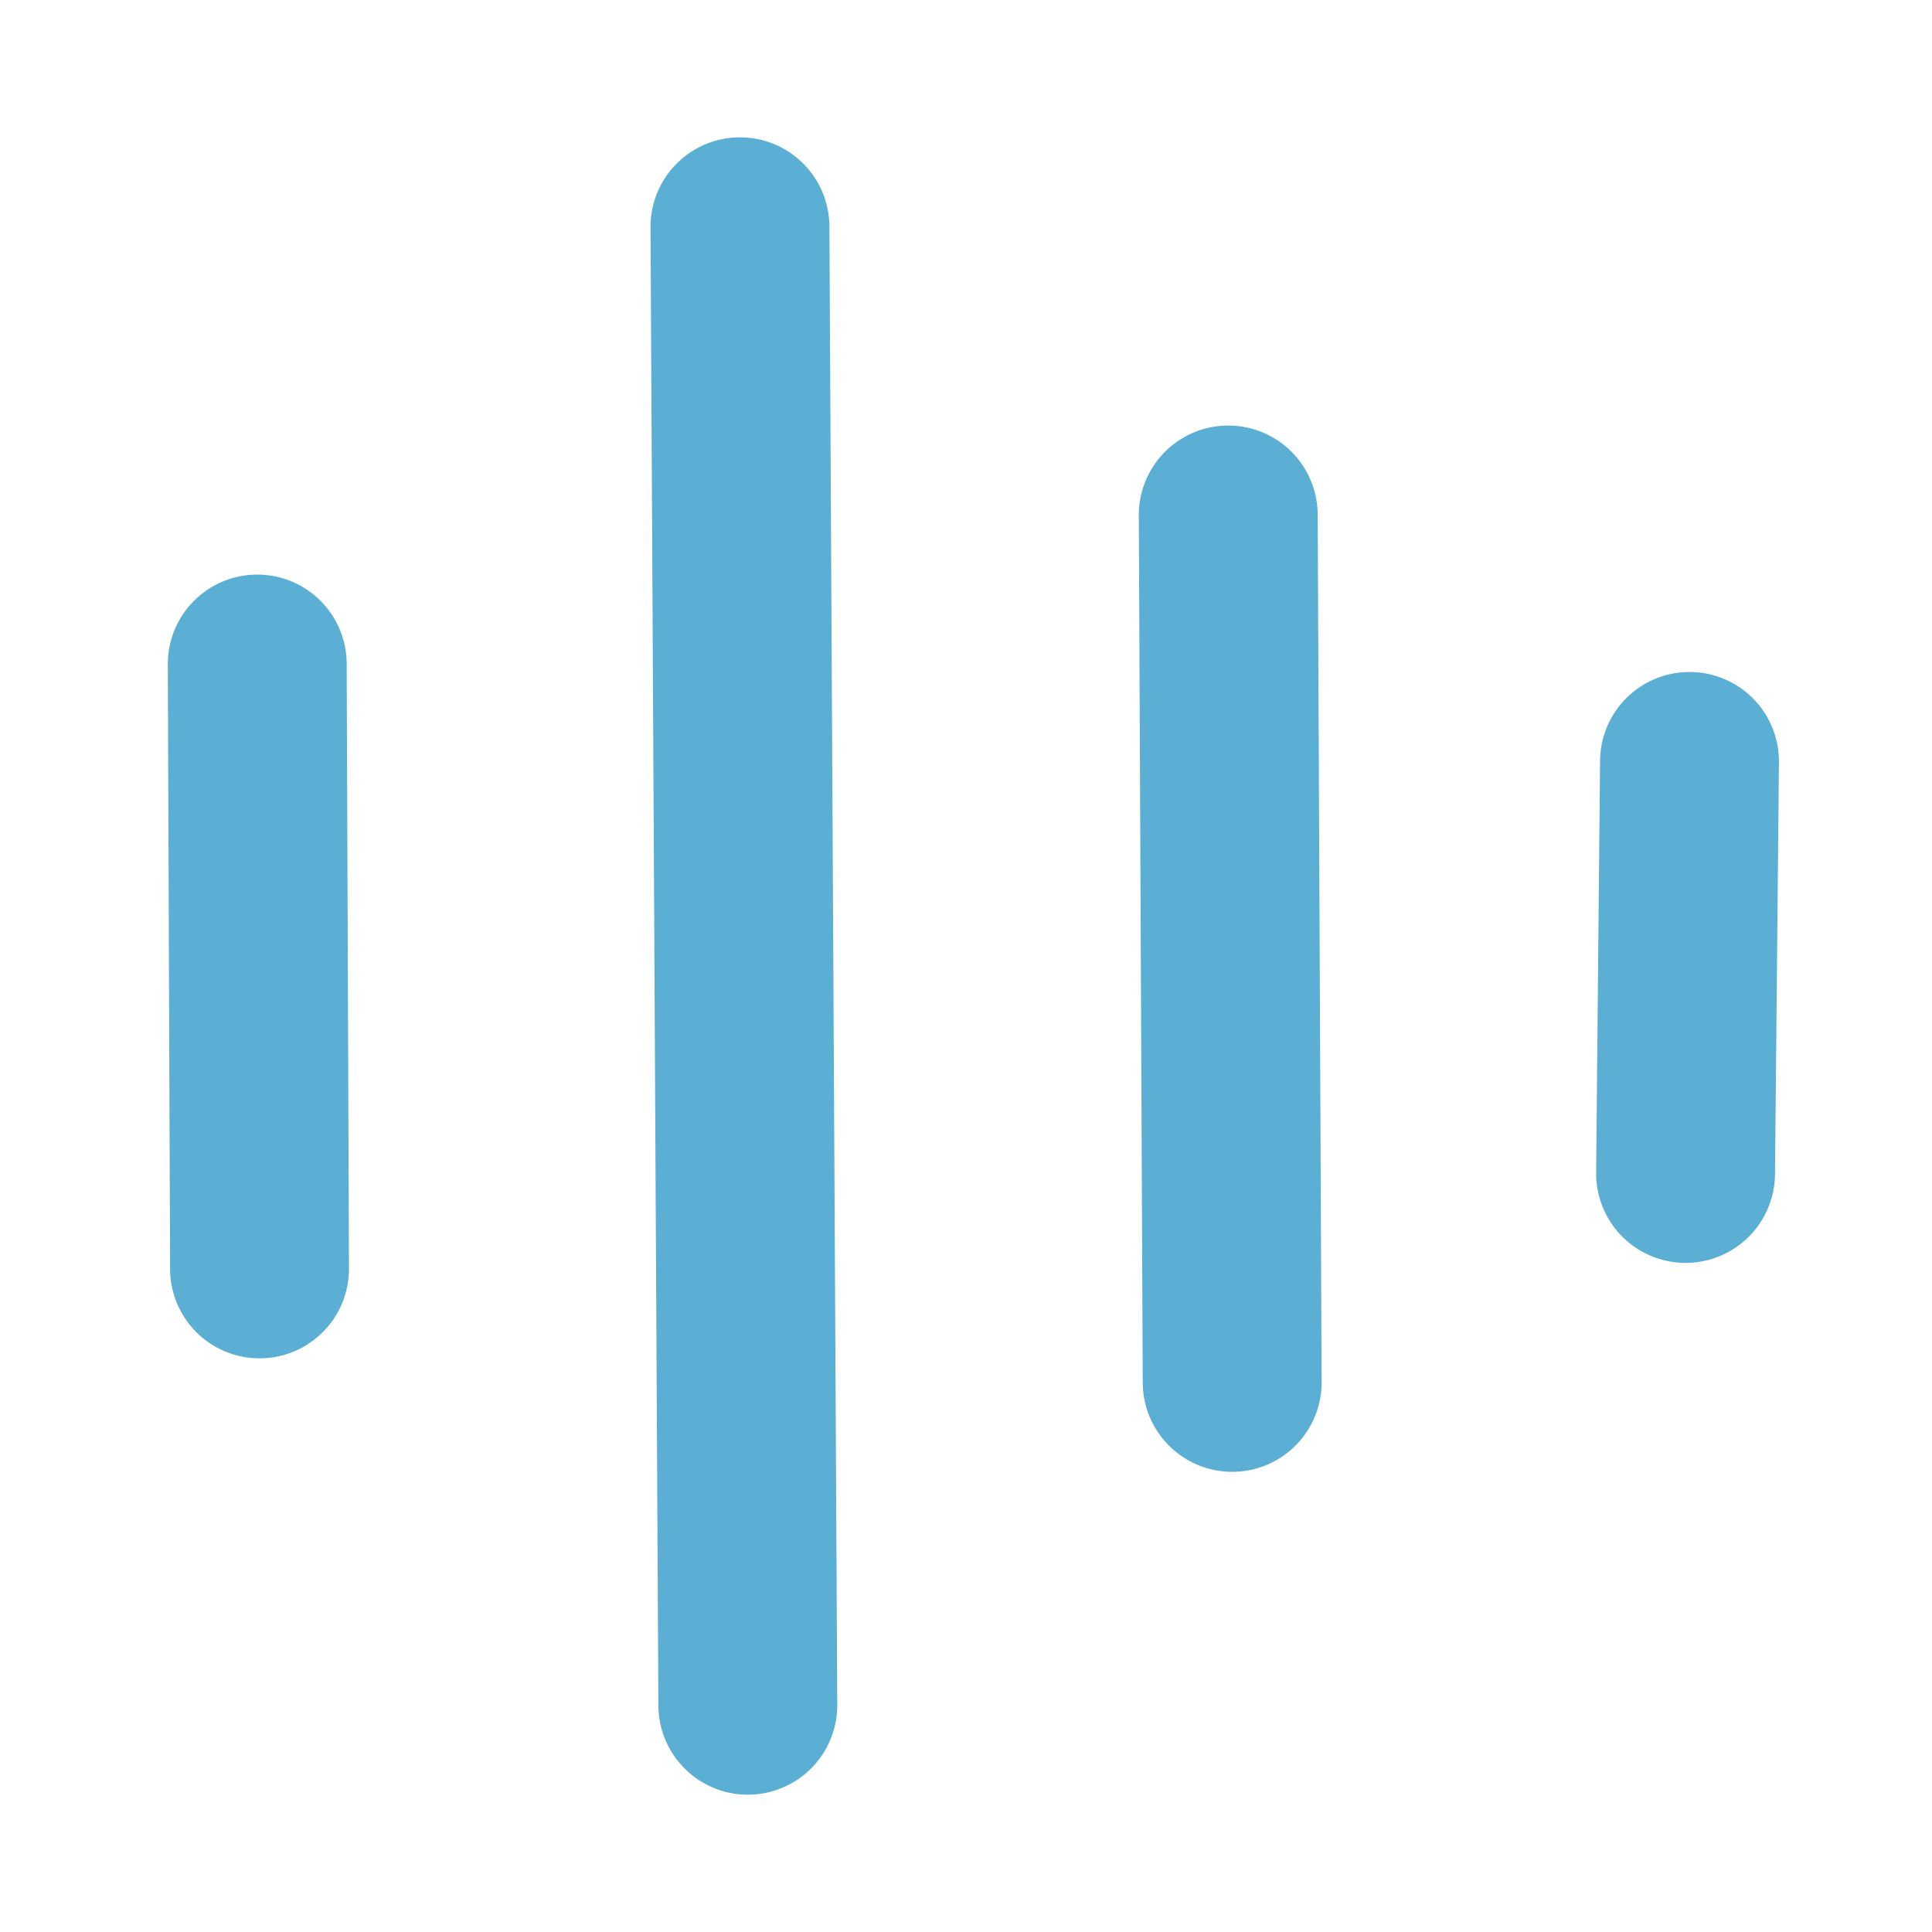 <svg width="27" height="27" viewBox="0 0 27 27" fill="none" xmlns="http://www.w3.org/2000/svg">
<g clip-path="url(#clip0_171_596)">
<path d="M3.595 9.28L3.627 17.733" stroke="#5BAFD4" stroke-width="2.5" stroke-linecap="round"/>
<path d="M10.341 3.169L10.451 23.831" stroke="#5BAFD4" stroke-width="2.5" stroke-linecap="round"/>
<path d="M17.165 7.197L17.22 19.319" stroke="#5BAFD4" stroke-width="2.5" stroke-linecap="round"/>
<path d="M23.611 10.641L23.556 16.399" stroke="#5BAFD4" stroke-width="2.5" stroke-linecap="round"/>
</g>
<defs>
<clipPath id="clip0_171_596">
<rect width="24" height="24" fill="white" transform="translate(1.5 1.5)"/>
</clipPath>
</defs>
</svg>
